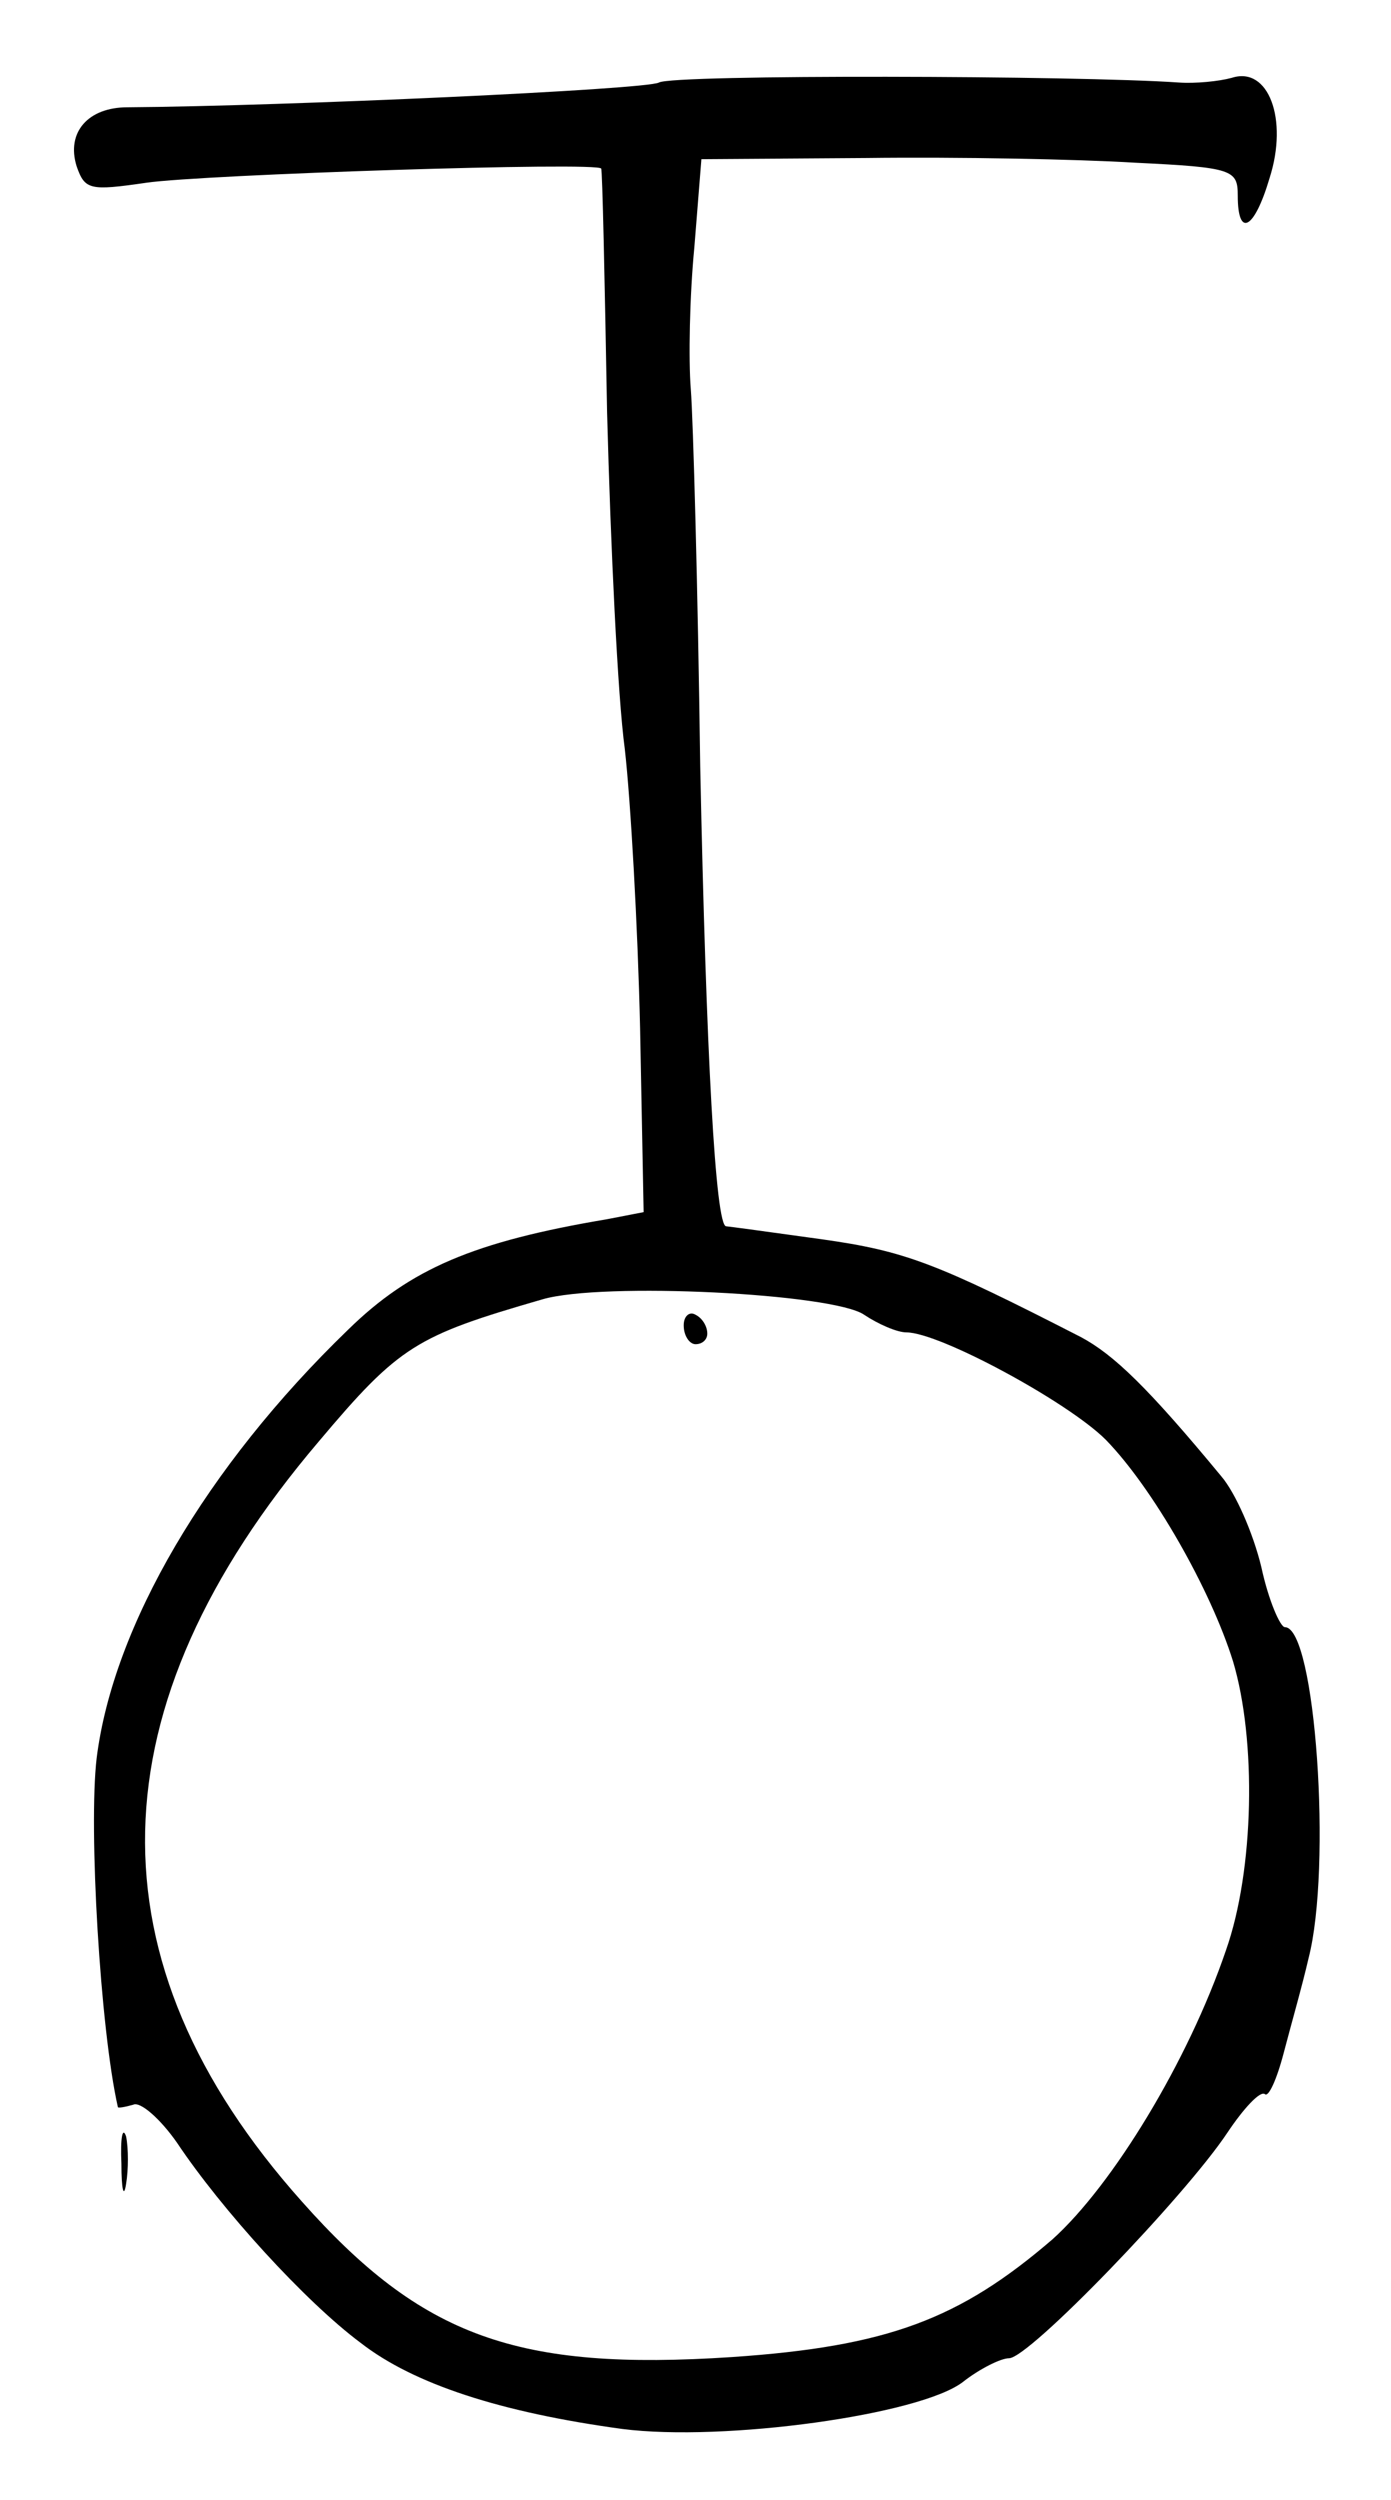 <?xml version="1.0" standalone="no"?>
<!DOCTYPE svg PUBLIC "-//W3C//DTD SVG 20010904//EN"
 "http://www.w3.org/TR/2001/REC-SVG-20010904/DTD/svg10.dtd">
<svg version="1.0" xmlns="http://www.w3.org/2000/svg"
 width="118pt" height="212pt" viewBox="0 0 118 212"
 preserveAspectRatio="xMidYMid meet">
<g transform="translate(0,212) scale(0.1,-0.1)"
fill="#000000" stroke="none">
<path d="M559 2050 c-11 -6 -317 -20 -451 -21 -33 0 -52 -21 -43 -50 7 -20 11
-21 59 -14 48 7 385 18 386 12 1 -1 3 -94 5 -207 3 -113 9 -241 15 -285 5 -44
11 -150 13 -237 l3 -156 -31 -6 c-113 -19 -167 -42 -220 -94 -120 -116 -199
-251 -213 -363 -7 -59 3 -230 18 -296 0 -1 6 0 13 2 6 3 23 -12 37 -32 38 -57
109 -135 156 -170 45 -35 119 -59 222 -73 86 -11 253 12 289 40 14 11 32 20
39 20 17 0 149 137 185 191 14 21 28 36 32 33 3 -3 10 12 16 35 6 23 16 58 21
80 20 77 6 281 -20 281 -4 0 -14 23 -20 51 -7 29 -22 63 -34 77 -62 75 -91
103 -119 118 -123 63 -149 73 -220 83 -43 6 -80 11 -81 11 -9 0 -17 146 -22
390 -2 151 -6 295 -8 320 -2 25 -1 79 3 120 l6 75 140 1 c77 1 179 -1 228 -4
83 -4 87 -6 87 -28 0 -36 14 -29 27 15 16 50 -1 95 -32 85 -11 -3 -31 -5 -45
-4 -85 6 -429 7 -441 0z m174 -1045 c12 -8 28 -15 36 -15 28 0 137 -59 169
-91 40 -41 89 -127 108 -188 20 -67 18 -177 -6 -245 -32 -94 -96 -199 -147
-245 -79 -68 -140 -91 -272 -100 -182 -12 -263 17 -365 132 -182 204 -177 419
14 644 69 82 83 90 190 121 51 15 247 5 273 -13z"/>
<path d="M580 996 c0 -9 5 -16 10 -16 6 0 10 4 10 9 0 6 -4 13 -10 16 -5 3
-10 -1 -10 -9z"/>
<path d="M103 285 c0 -22 2 -30 4 -17 2 12 2 30 0 40 -3 9 -5 -1 -4 -23z"/>
</g>
</svg>
